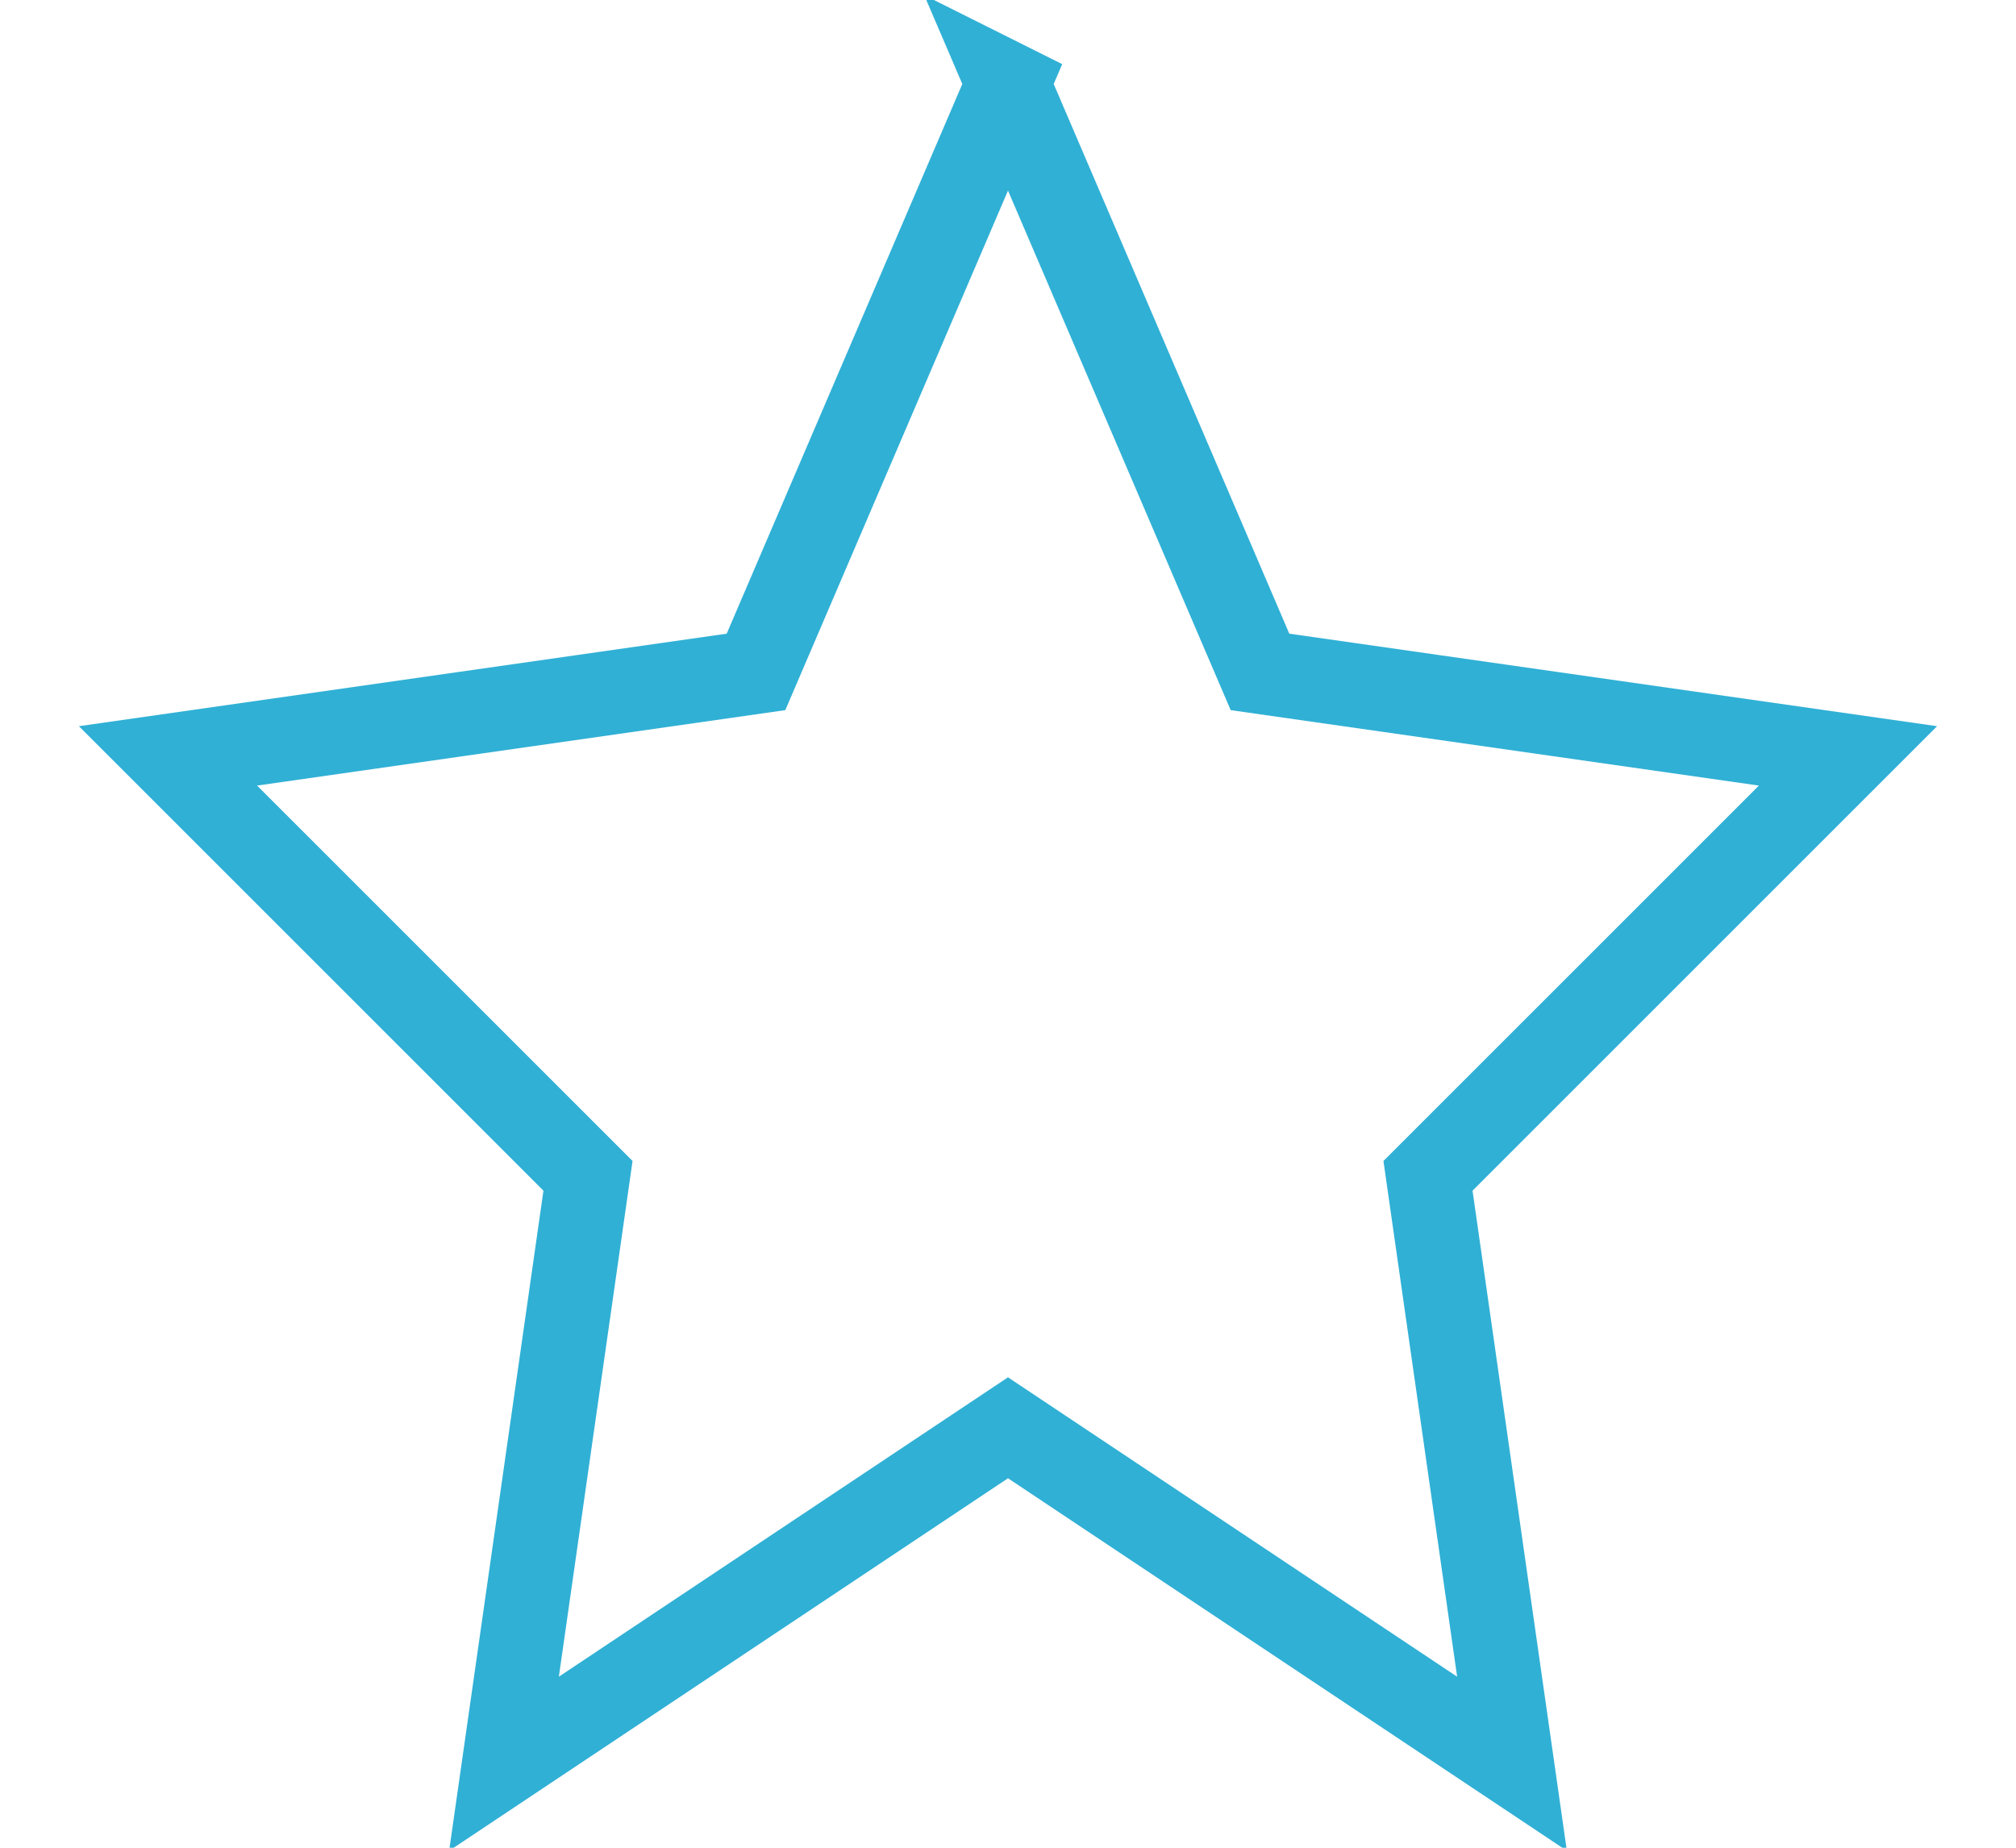 <svg class="svg-icon" width="24" height="22" viewbox="0 0 24 22" xmlns="http://www.w3.org/2000/svg">
  <path class="svg-icon__item-1" d="M12 1L9 8 2 9l5 5-1 7 6-4 6 4-1-7 5-5-7-1-3-7z" stroke="#30B0D5" fill="none" fill-rule="evenodd"/>
</svg>
